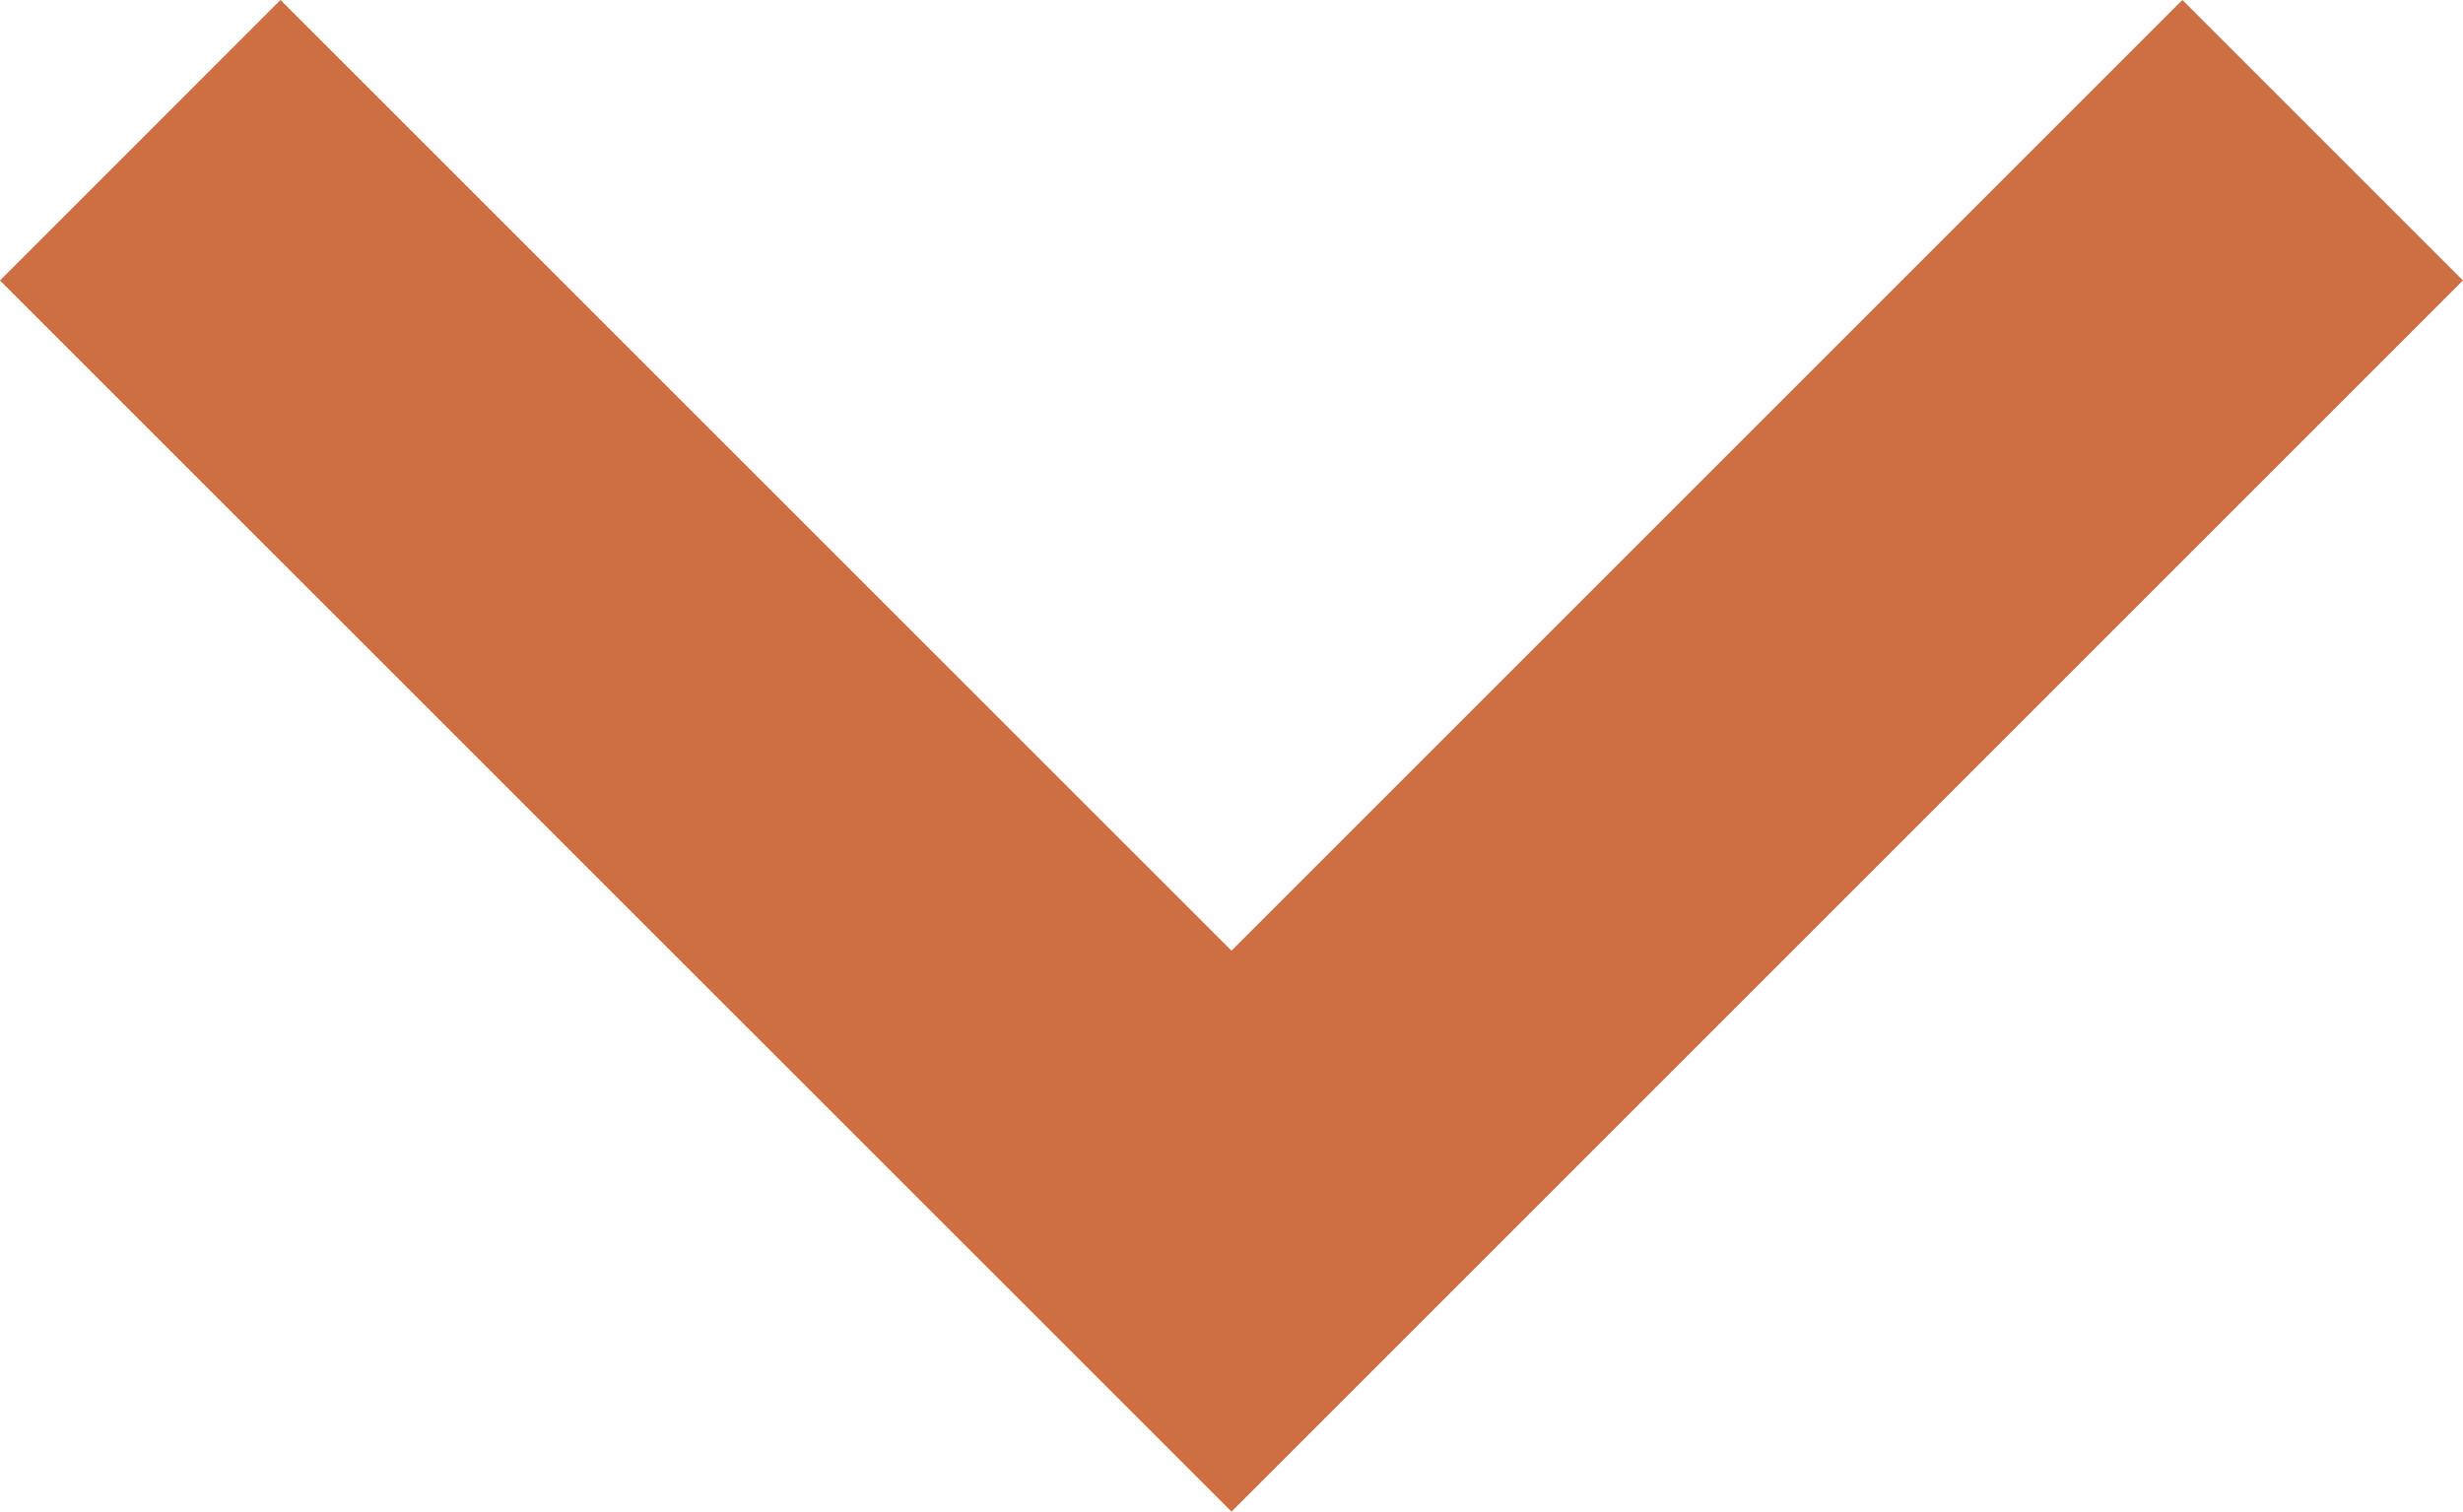 <svg xmlns="http://www.w3.org/2000/svg" width="18.624" height="11.433" viewBox="0 0 18.624 11.433">
  <g id="Gruppe_477" data-name="Gruppe 477" transform="translate(2.121 2.121)">
    <path id="Pfad_433" data-name="Pfad 433" d="M14.381,0,7.191,7.19,0,0" transform="translate(0 0)" fill="none" stroke="#ce6e43" stroke-linecap="square" stroke-miterlimit="10" stroke-width="3"/>
  </g>
</svg>
